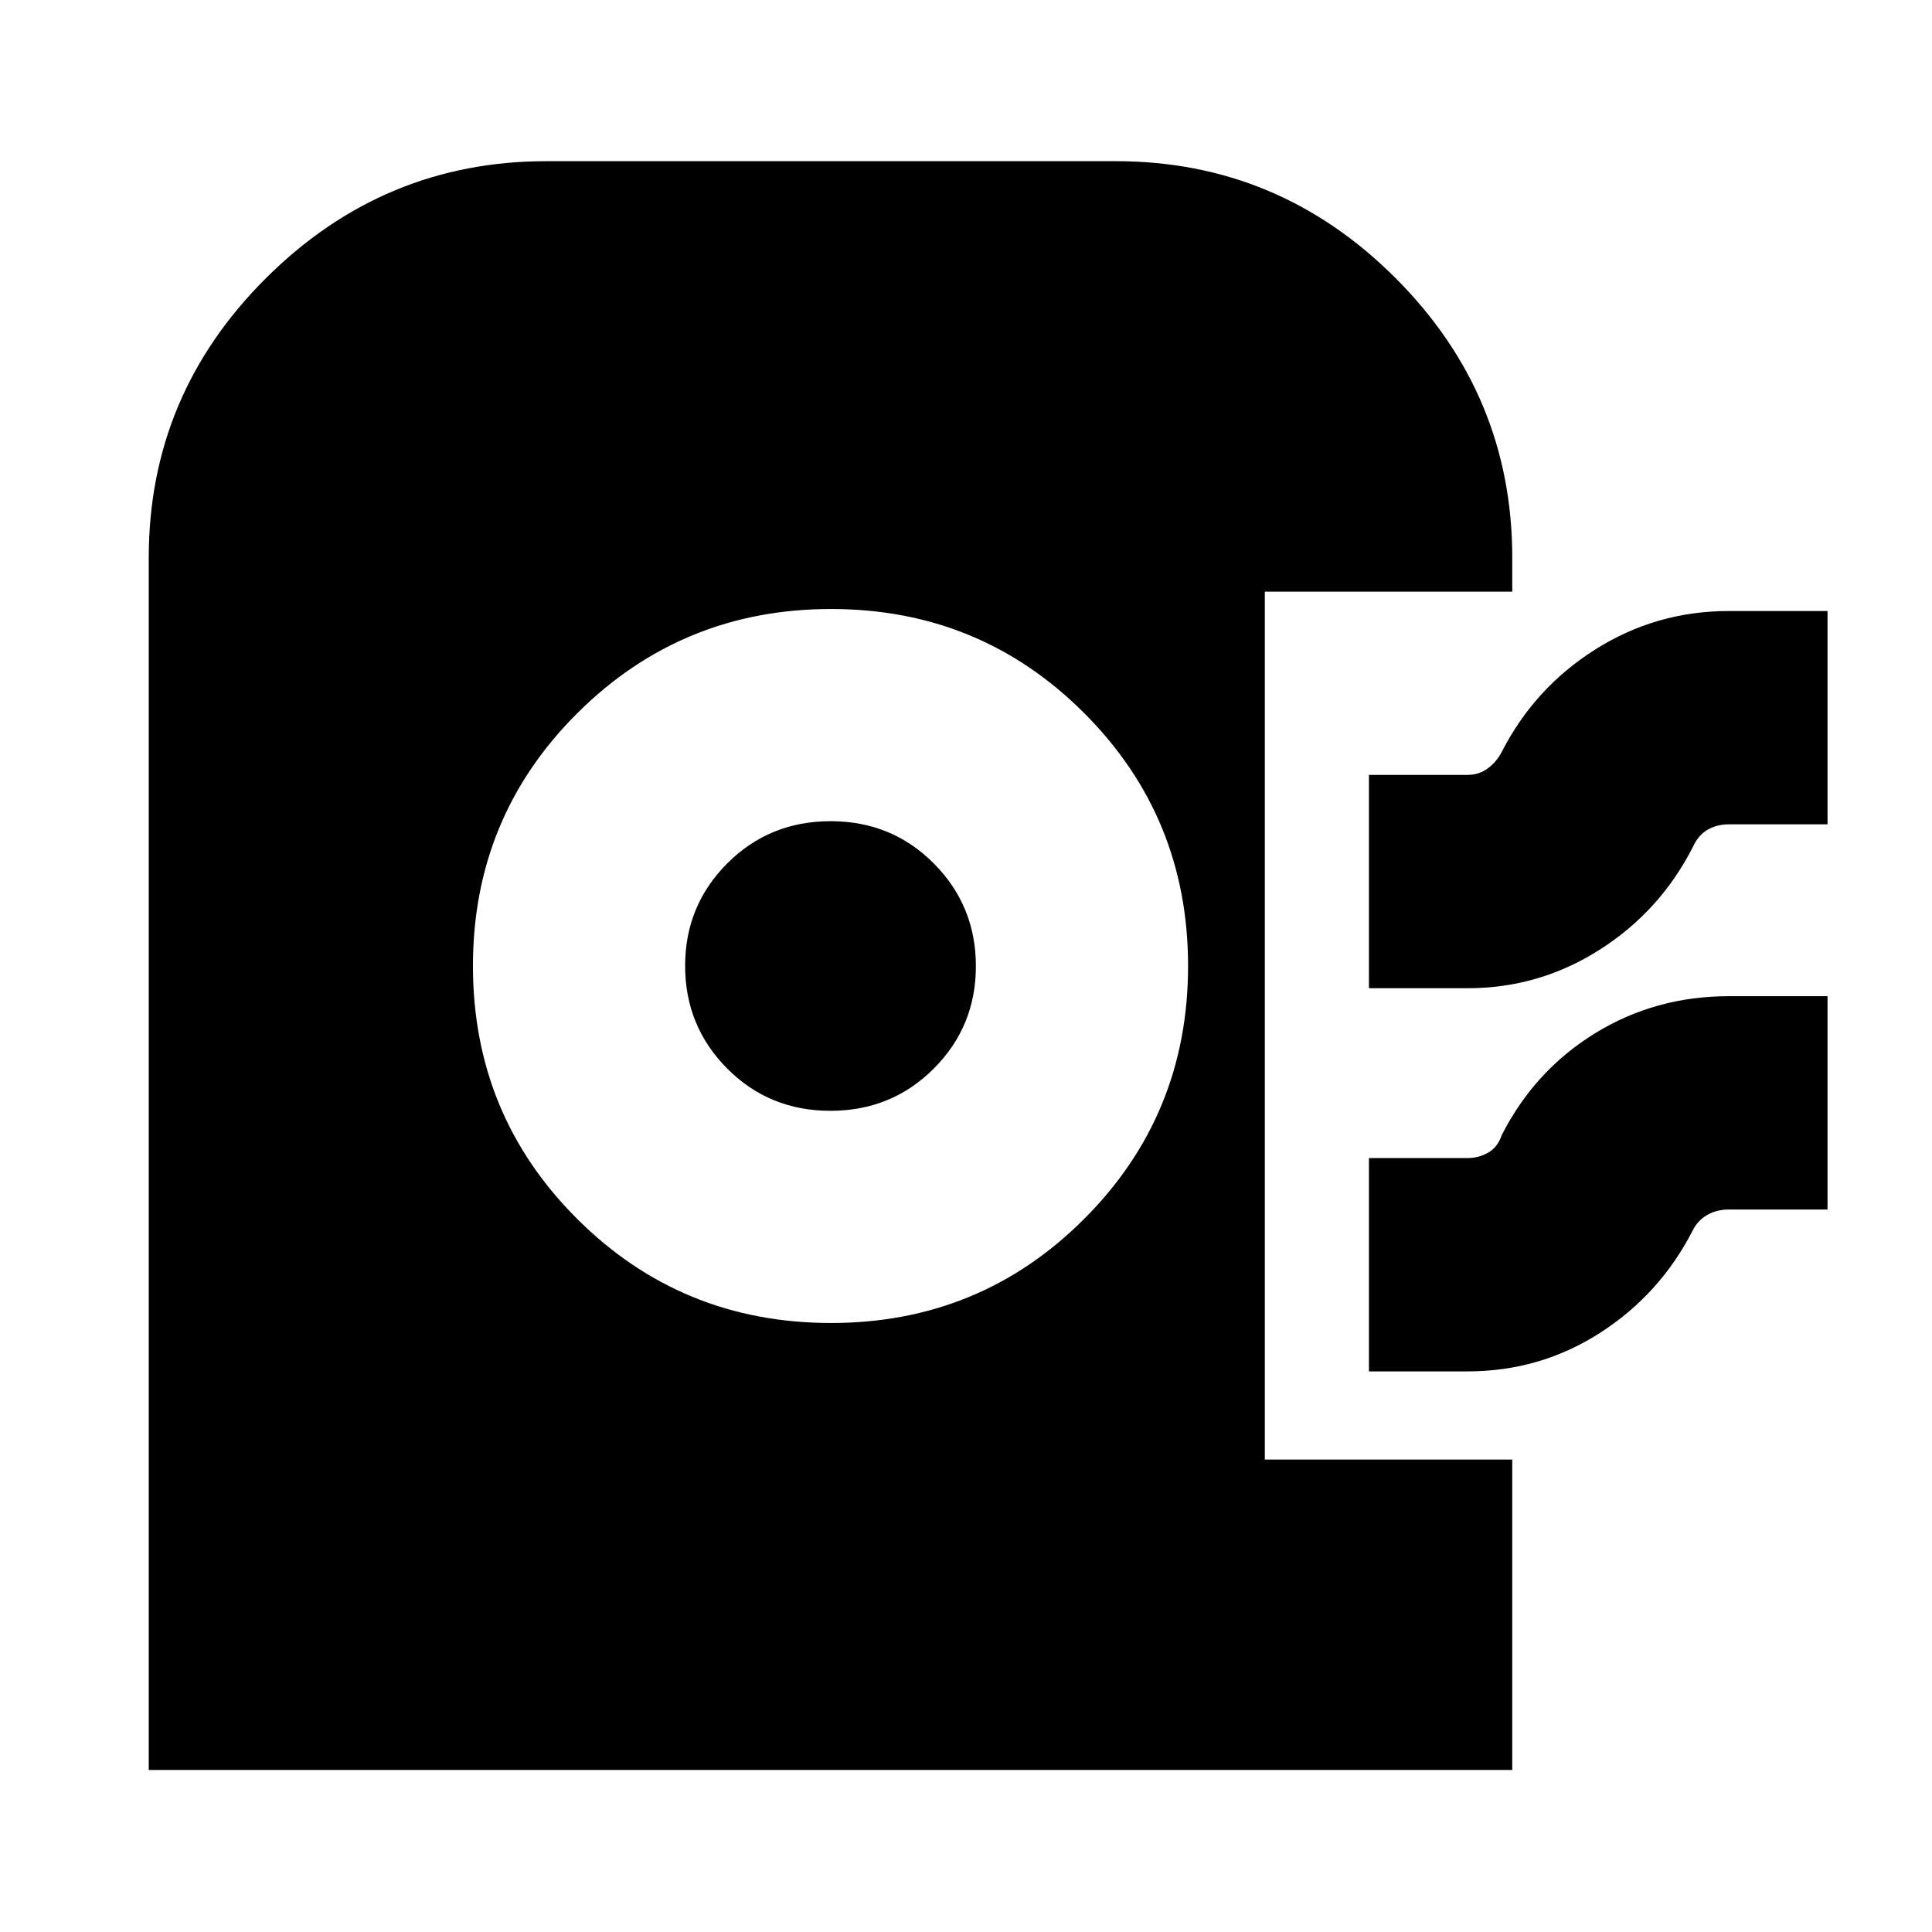 <svg xmlns="http://www.w3.org/2000/svg" height="24" viewBox="0 -960 960 960" width="24"><path d="M73.913-80.521V-682.87q0-80.955 58.327-138.999 58.326-58.044 139.282-58.044h282.869q80.956 0 139 58.044t58.044 138.999v16.869H628.478v431.262h122.957v154.218H73.913ZM412.957-302.61q74.036 0 125.713-51.679 51.678-51.679 51.678-125.717t-51.679-125.712q-51.679-51.674-125.717-51.674-74.039 0-125.995 51.679t-51.956 125.717q0 74.038 51.843 125.712 51.843 51.674 126.113 51.674Zm-.358-105.435q-30.417 0-51.29-21.031-20.874-21.032-20.874-51T361.384-531q20.948-20.956 51.365-20.956t51.29 21.031q20.874 21.032 20.874 51T463.964-429q-20.948 20.956-51.365 20.956Zm267.618-60.913v-106h49q5.681 0 10.034-3.217 4.353-3.217 6.966-8.217 16.252-31.809 46.488-50.905 30.235-19.095 66.382-19.095h49v106h-49q-5.992 0-10.651 2.717-4.66 2.717-7.349 8.717-16.252 31.809-46.273 50.905-30.021 19.095-65.597 19.095h-49Zm0 190.392v-106h49q5.55 0 10.275-2.718 4.725-2.717 6.725-8.717 16.352-32.083 46.298-50.541Q822.46-465 859.087-465h49v106h-49q-6.075 0-10.8 2.717-4.725 2.718-7.2 7.718-16.322 31.808-46.111 50.904-29.788 19.096-65.759 19.096h-49Z"/></svg>